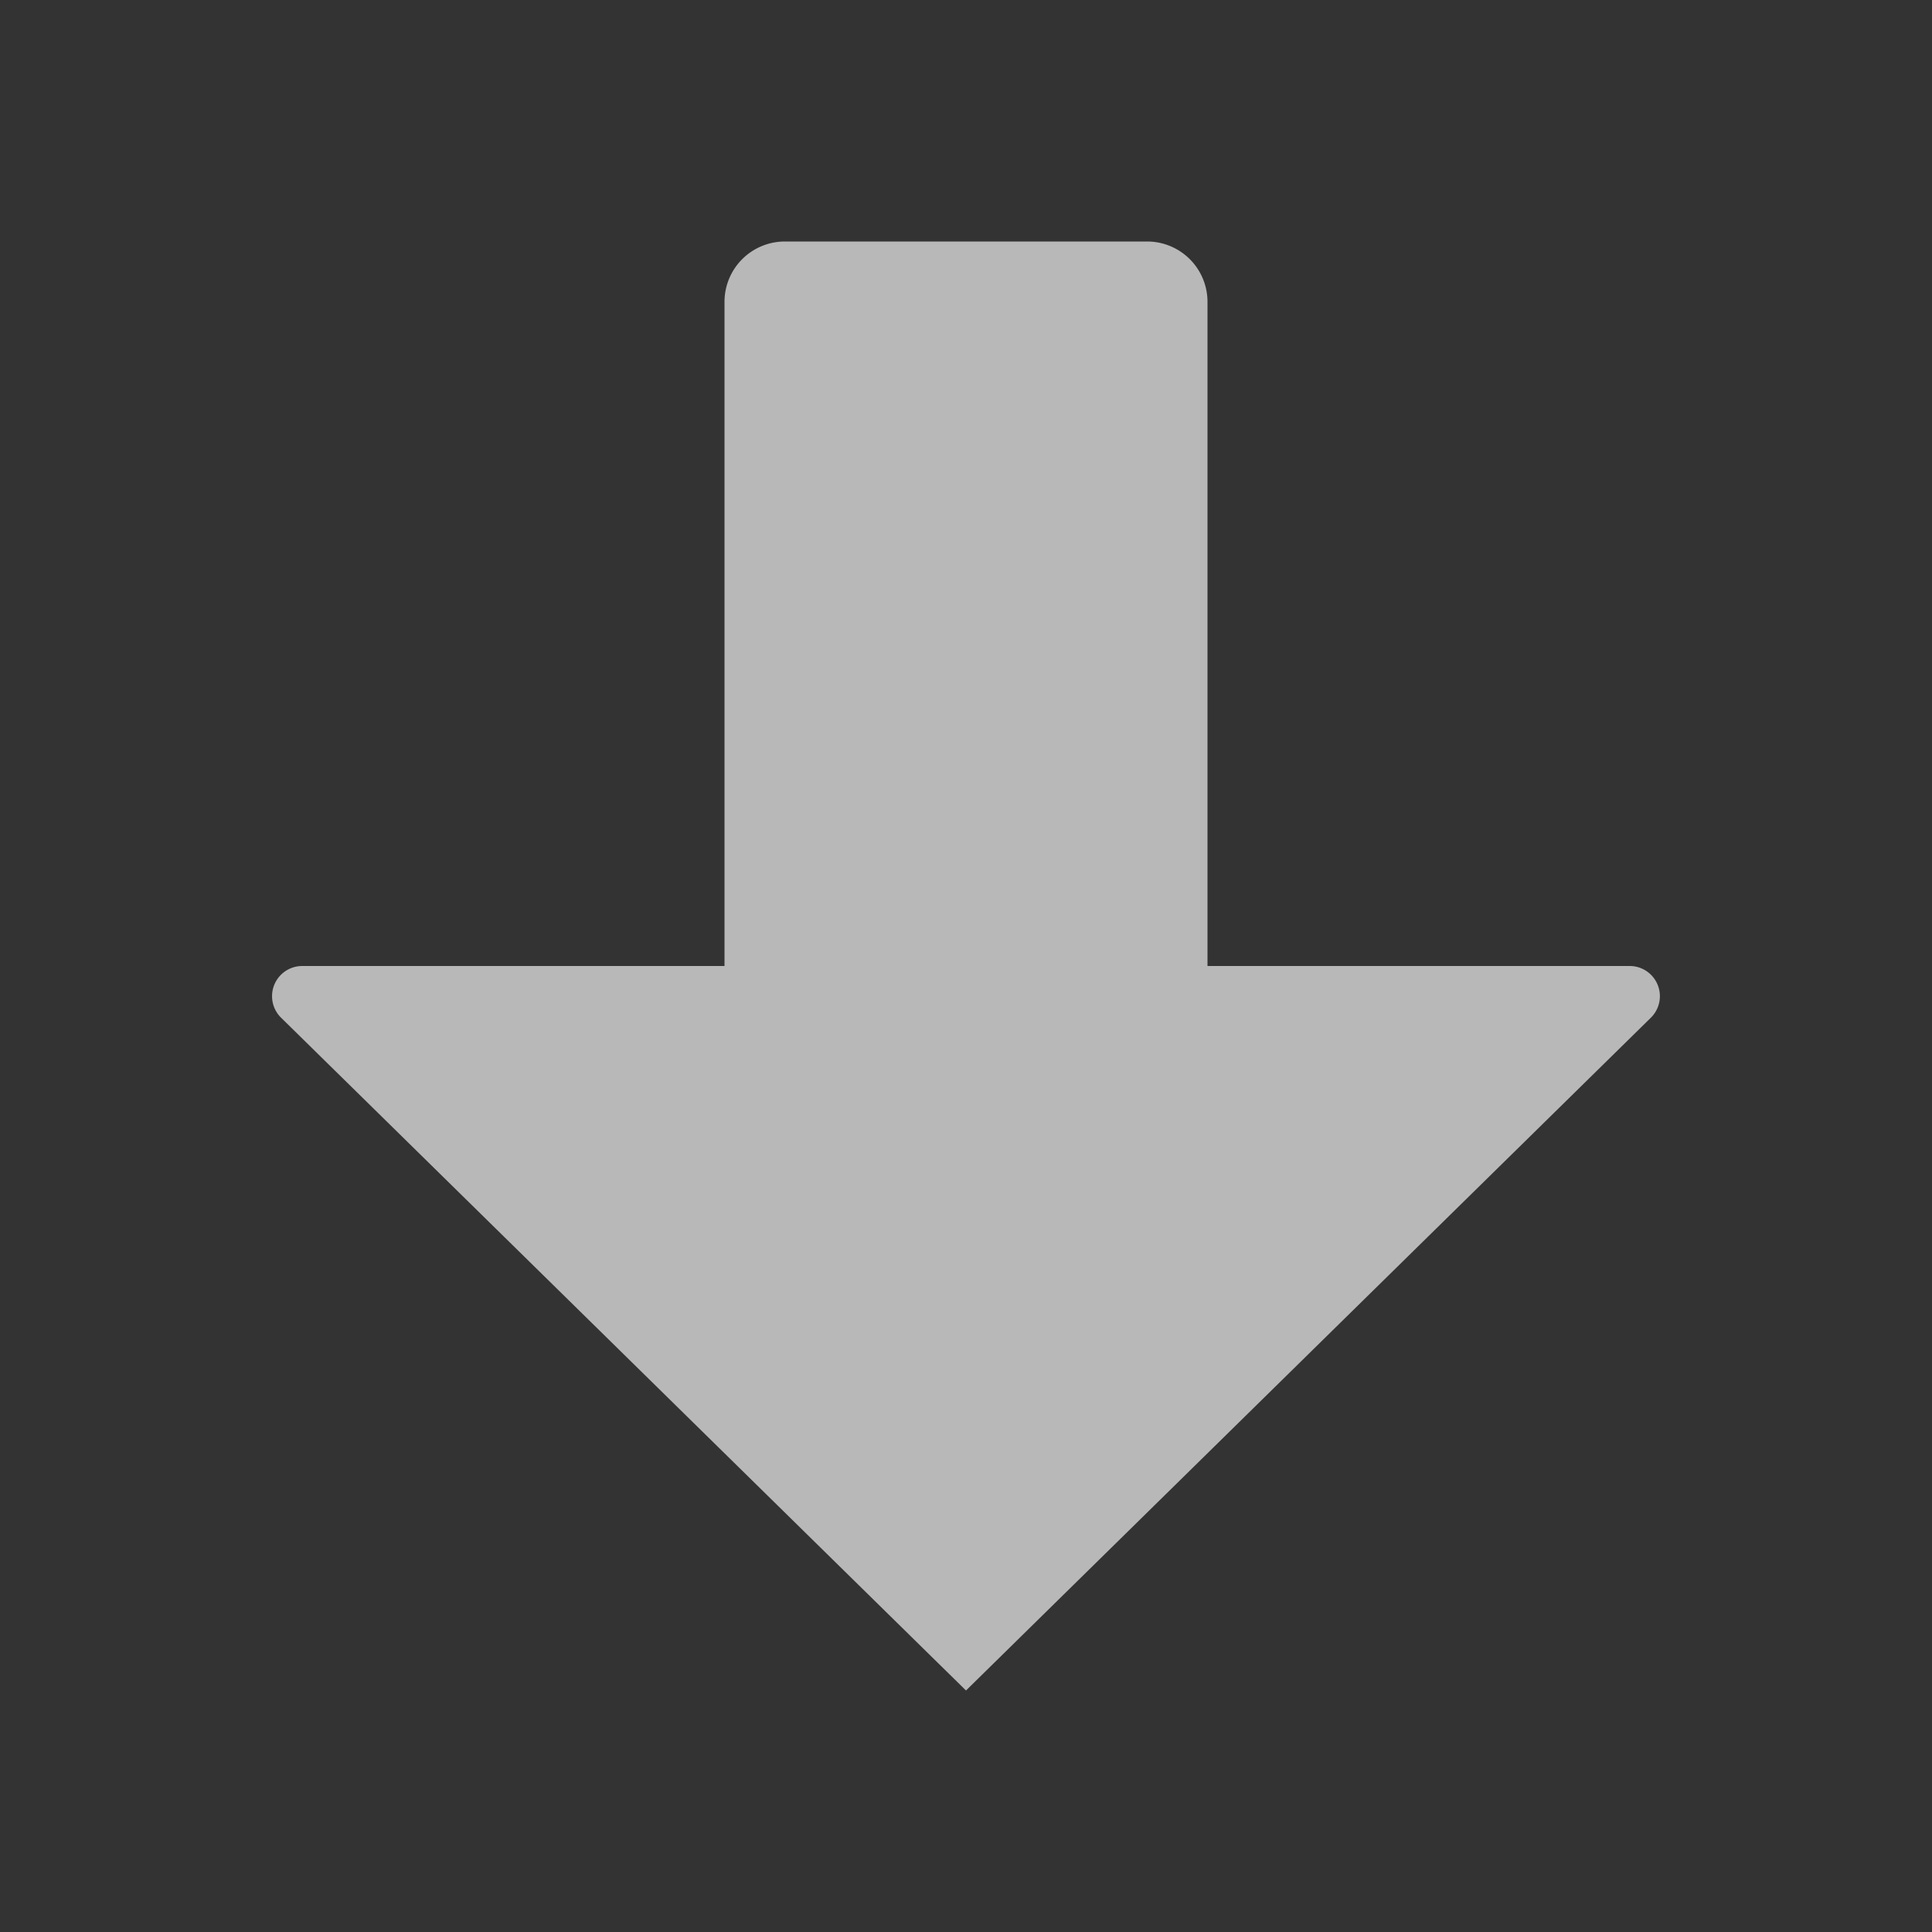 <svg id="S_ArrowDown_Sm_N_D_2x" data-name="S_ArrowDown_Sm_N_D@2x" xmlns="http://www.w3.org/2000/svg" width="32" height="32" viewBox="0 0 32 32">
  <rect x="0" y="0" width="32" height="32" fill="#333333" stroke="none"/>
  <defs>
    <style>
      .fill {
        fill: #fff;
        fill-rule: evenodd;
        opacity: 0.65;
      }

      
    </style>
  </defs>
  <title>S_ArrowDown_Sm_N_D@2x</title>
  <path class="fill" d="M20,16V5a1,1,0,0,0-1-1H13a1,1,0,0,0-1,1V16H5.007a0.5,0.5,0,0,0-.354.854L16,28,27.346,16.854A0.5,0.5,0,0,0,26.993,16H20Z"/>
  </svg>
